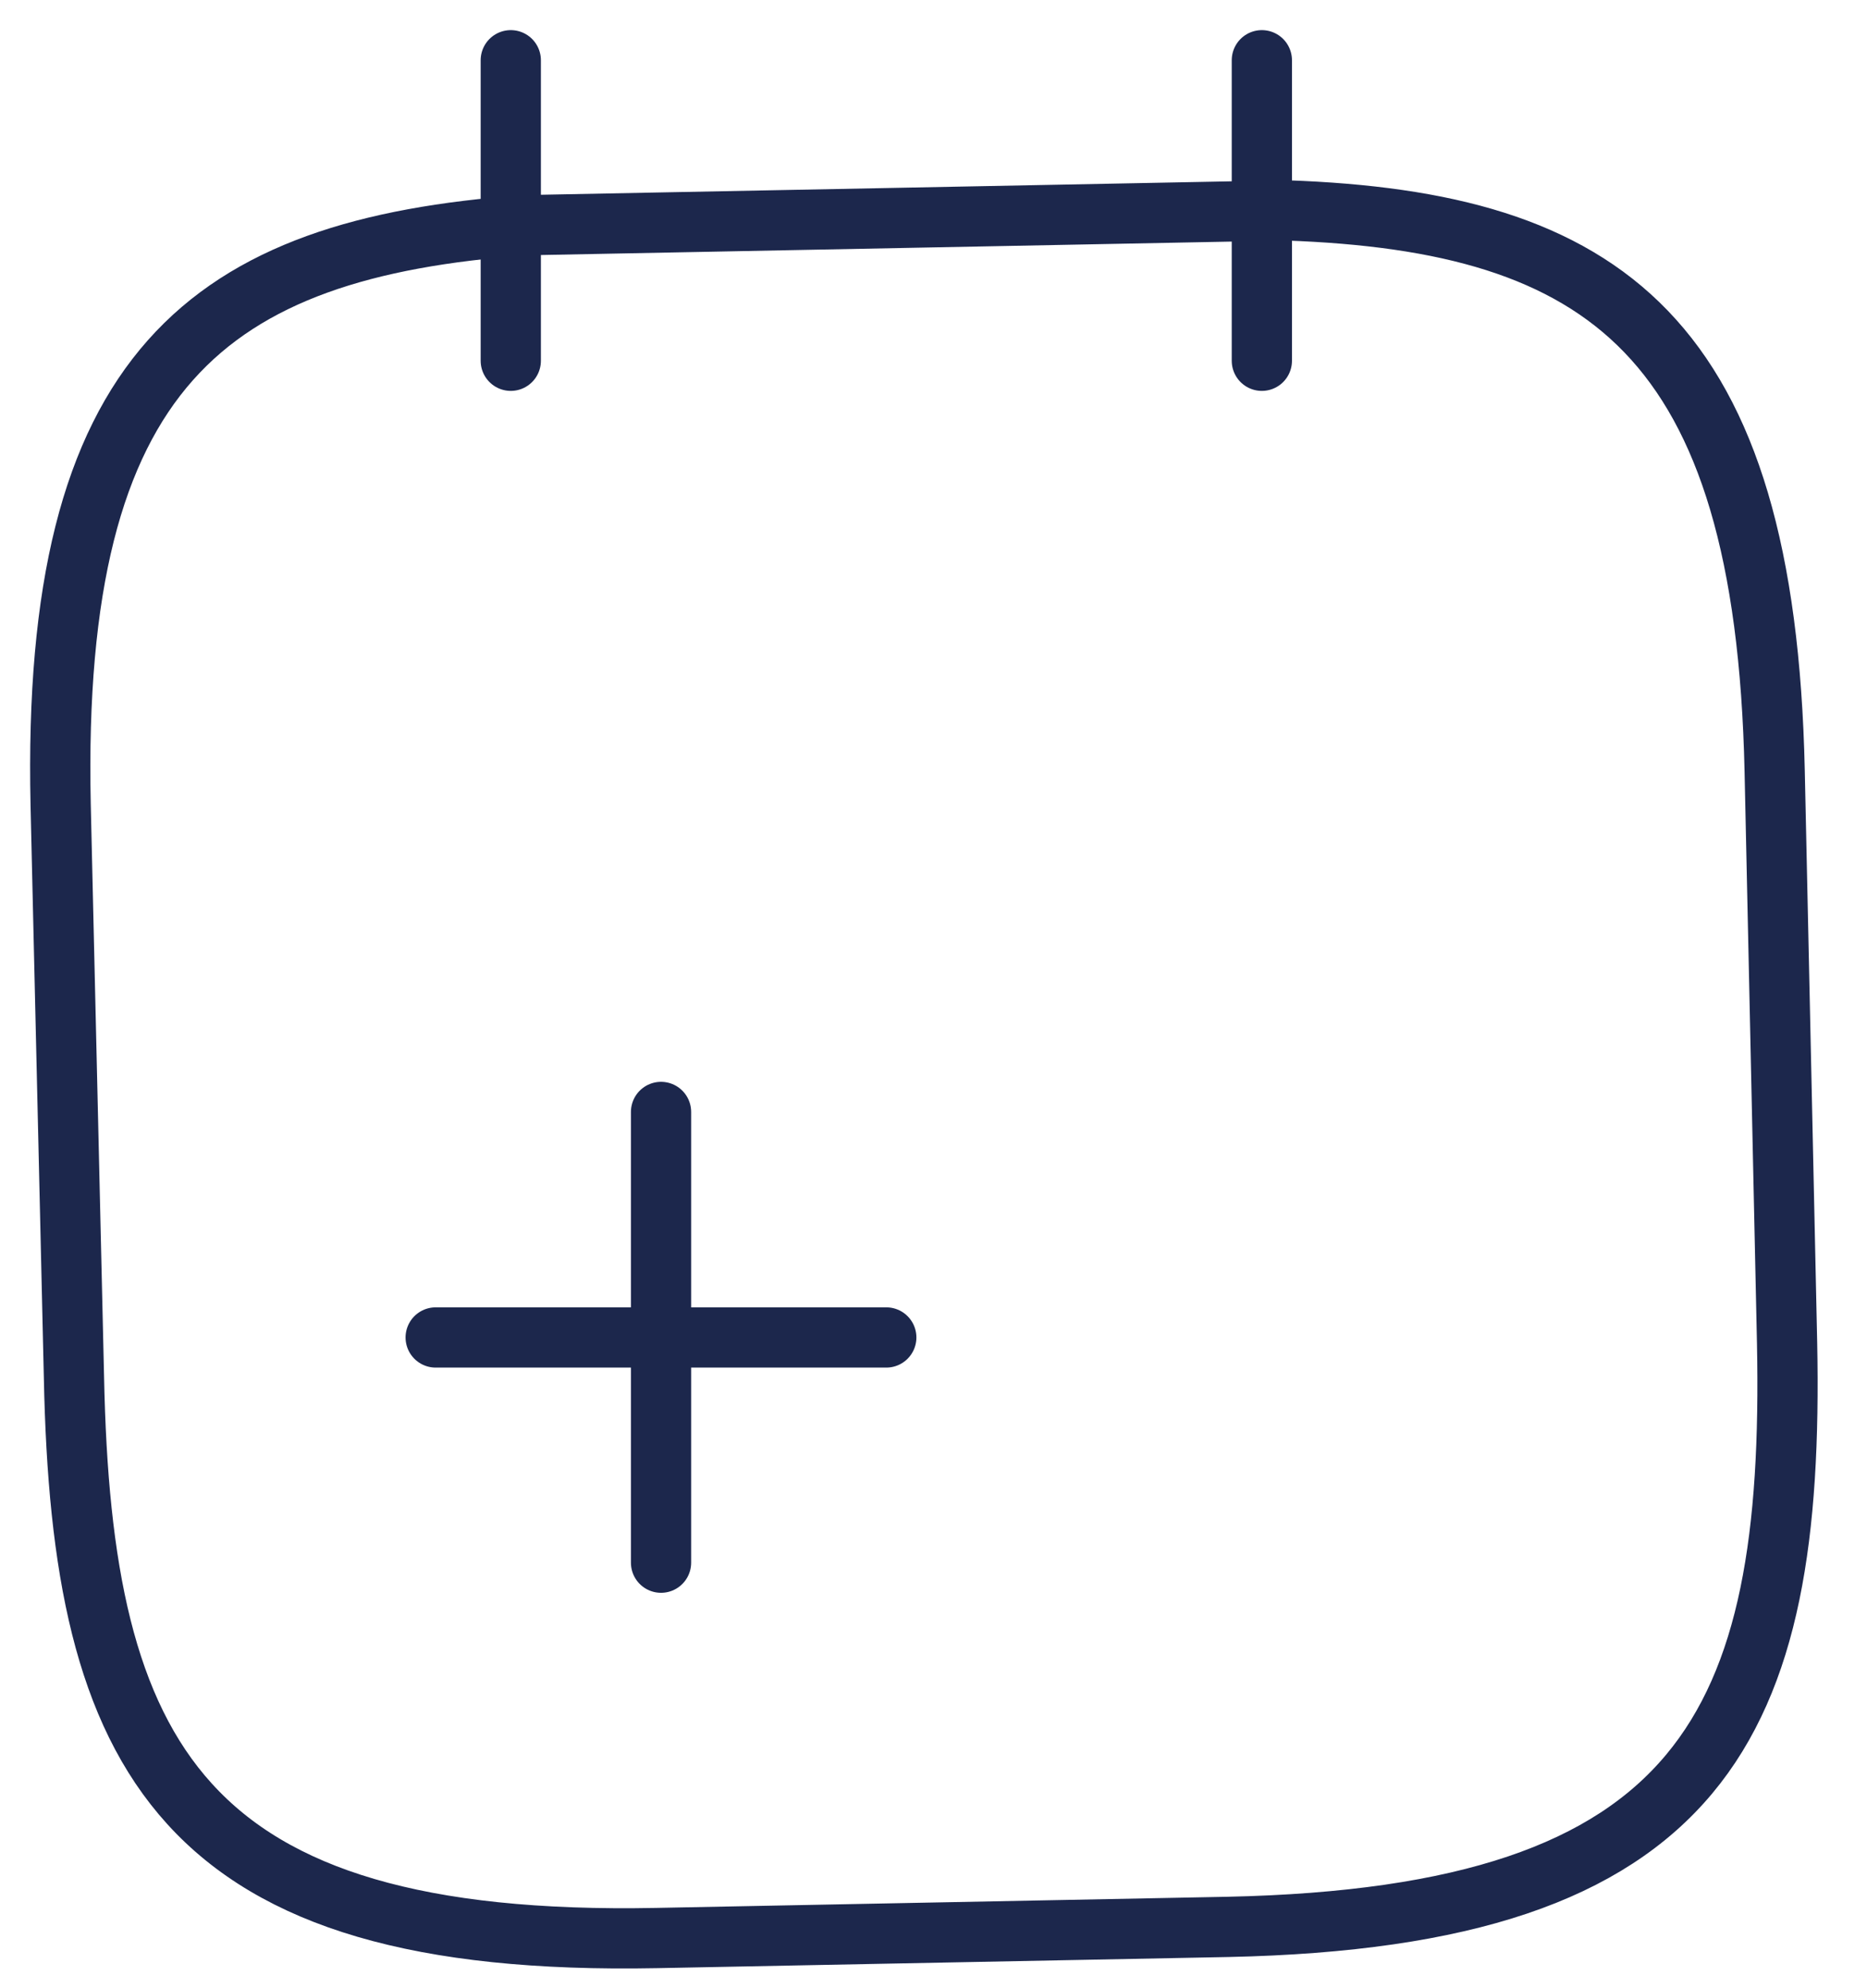 <svg width="31" height="33" viewBox="0 0 31 33" fill="none" xmlns="http://www.w3.org/2000/svg">
<path d="M10.976 25.937V18.456" stroke="#1C274C" stroke-miterlimit="10" stroke-linecap="round" stroke-linejoin="round"/>
<path d="M14.716 22.199H7.234" stroke="#1C274C" stroke-miterlimit="10" stroke-linecap="round" stroke-linejoin="round"/>
<path d="M8.481 1V5.988" stroke="#1C274C" stroke-miterlimit="10" stroke-linecap="round" stroke-linejoin="round"/>
<path d="M20.952 1V5.988" stroke="#1C274C" stroke-miterlimit="10" stroke-linecap="round" stroke-linejoin="round"/>
<path d="M21.356 3.492C26.637 3.677 29.309 5.569 29.467 12.799L29.673 22.291C29.799 28.629 28.297 31.813 20.392 31.982L10.905 32.167C2.999 32.321 1.355 29.182 1.228 22.86L1.007 13.353C0.849 6.123 3.458 4.123 8.707 3.738L21.356 3.492Z" stroke="#1C274C" stroke-miterlimit="10" stroke-linecap="round" stroke-linejoin="round"/>
</svg>
